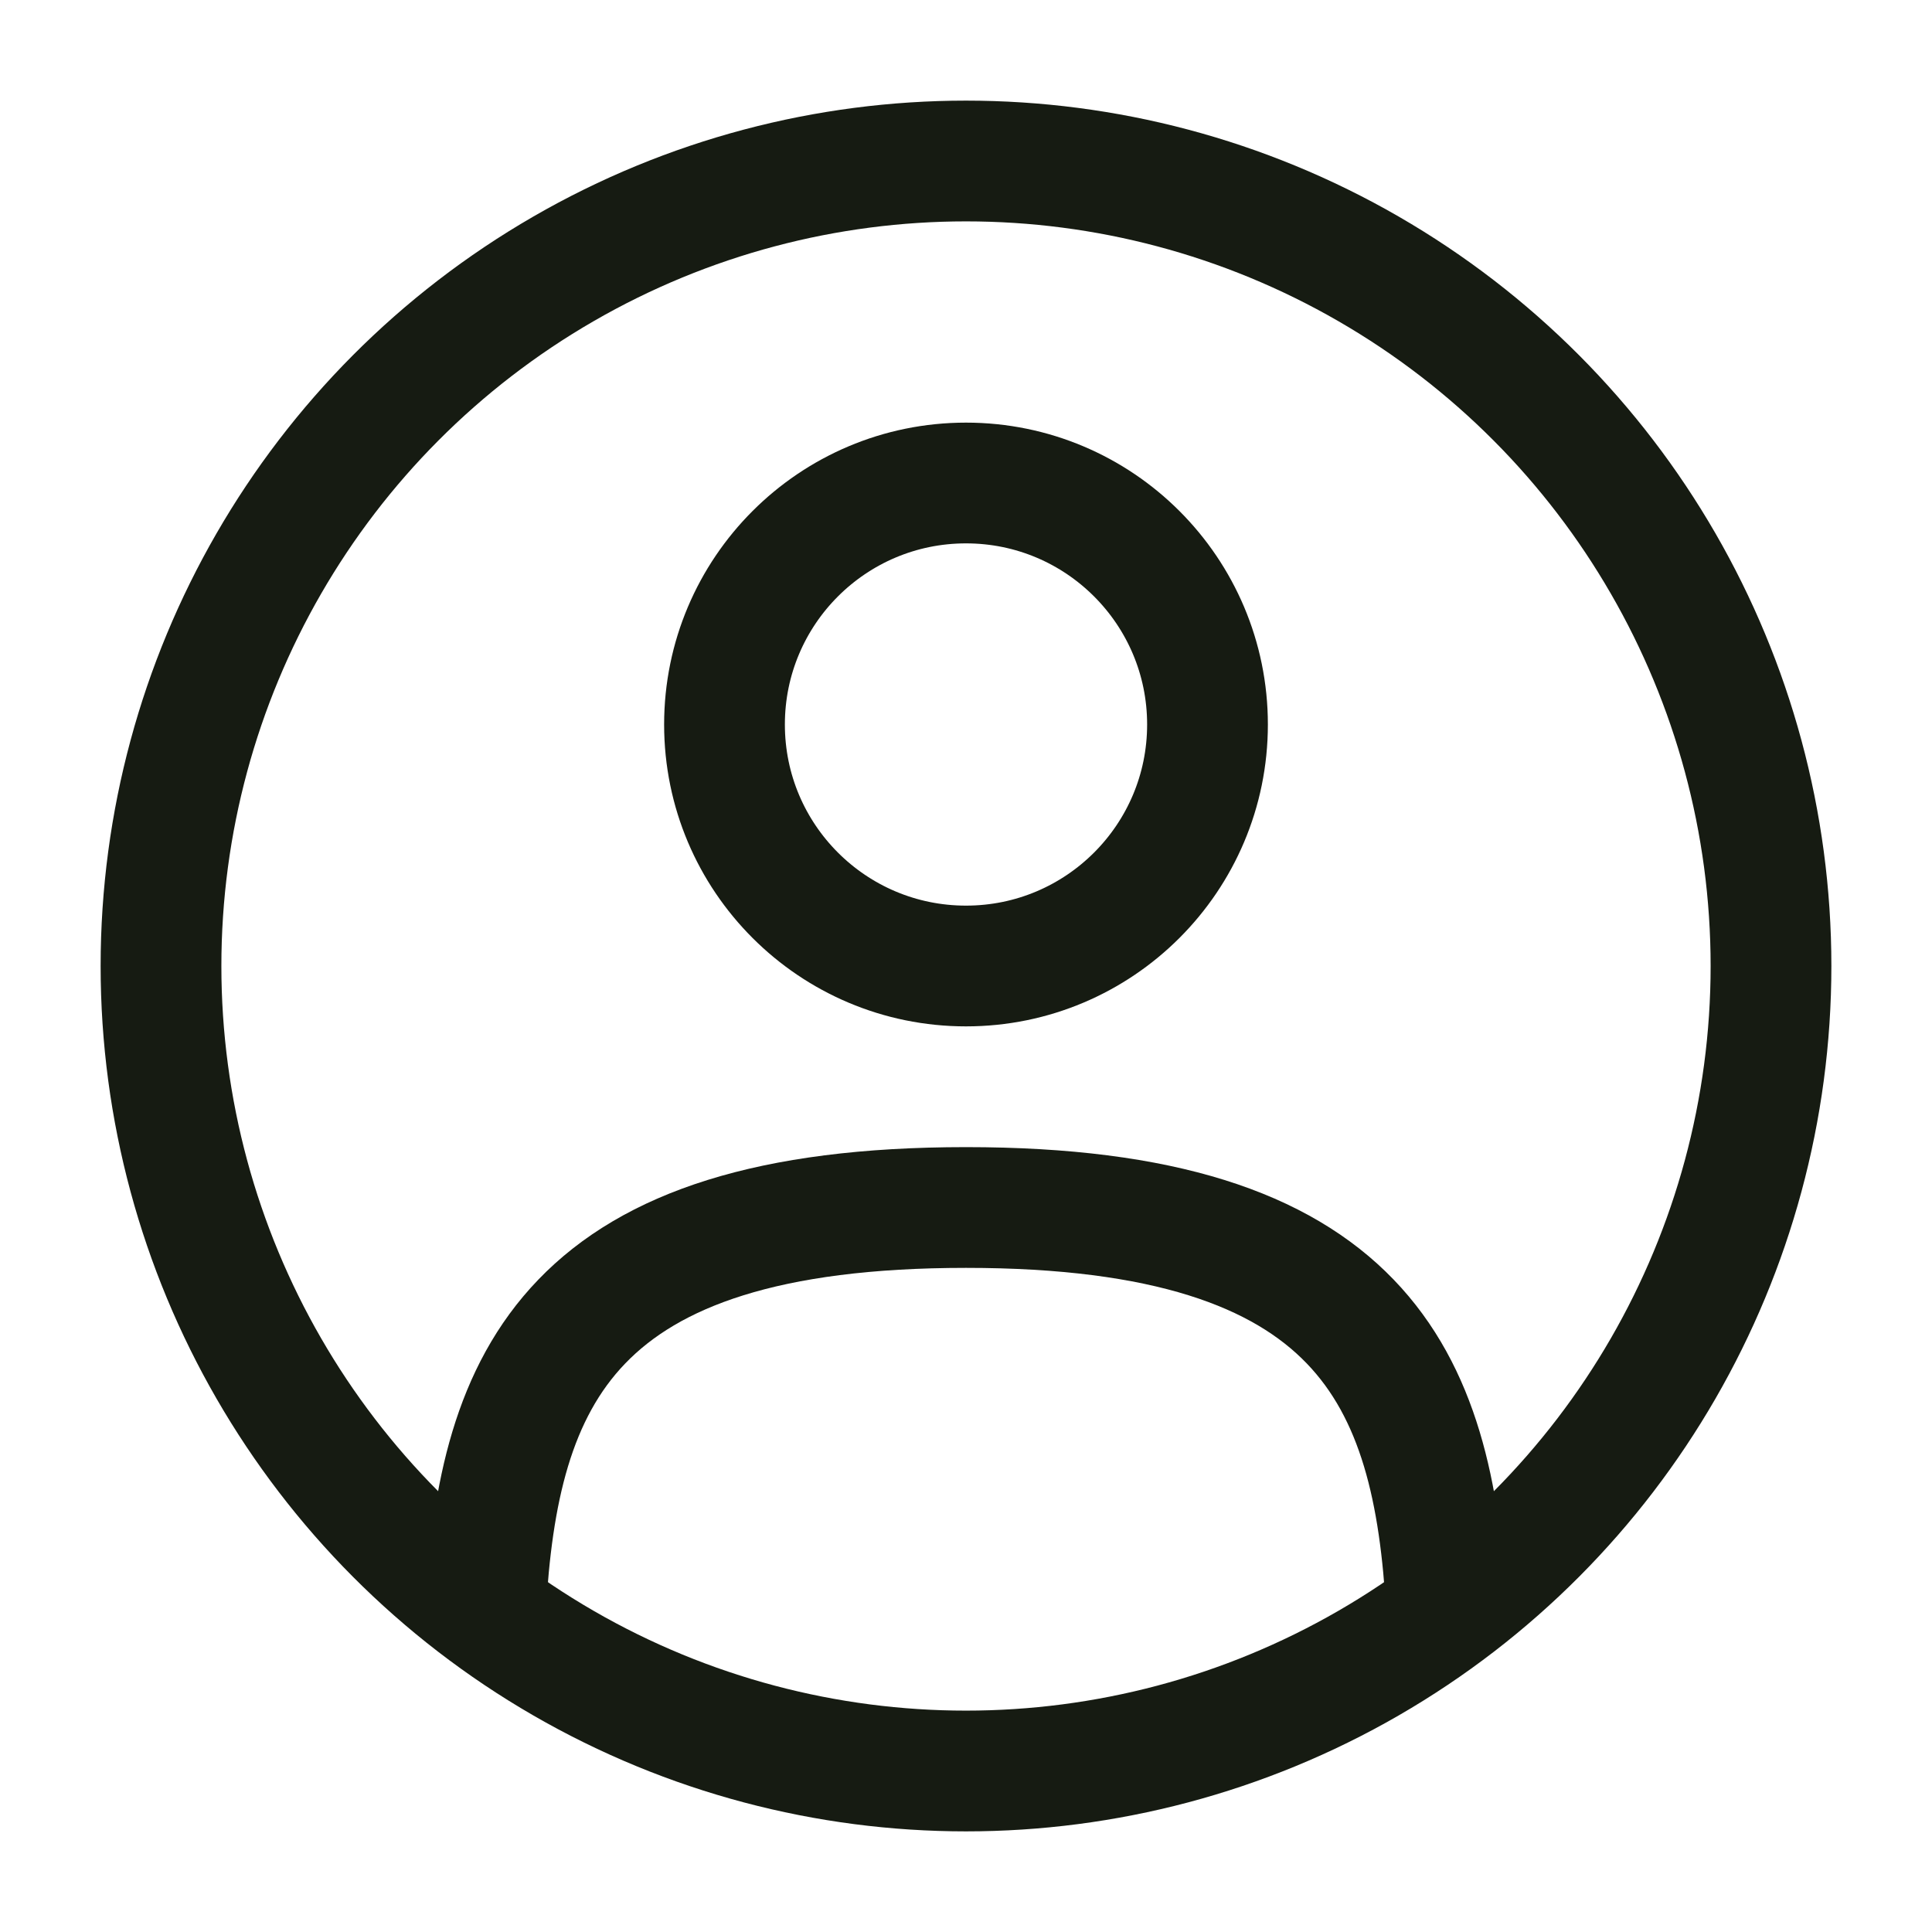 <svg width="24" height="24" viewBox="0 0 24 24" fill="none" xmlns="http://www.w3.org/2000/svg">
<circle cx="12" cy="9" r="3" stroke="#161B12" stroke-width="1.5"/>
<circle cx="12" cy="12" r="10" stroke="#161B12" stroke-width="1.5"/>
<path d="M17.969 20C17.81 17.108 16.925 15 12 15C7.075 15 6.19 17.108 6.031 20" stroke="#161B12" stroke-width="1.5" stroke-linecap="round"/>
</svg>
